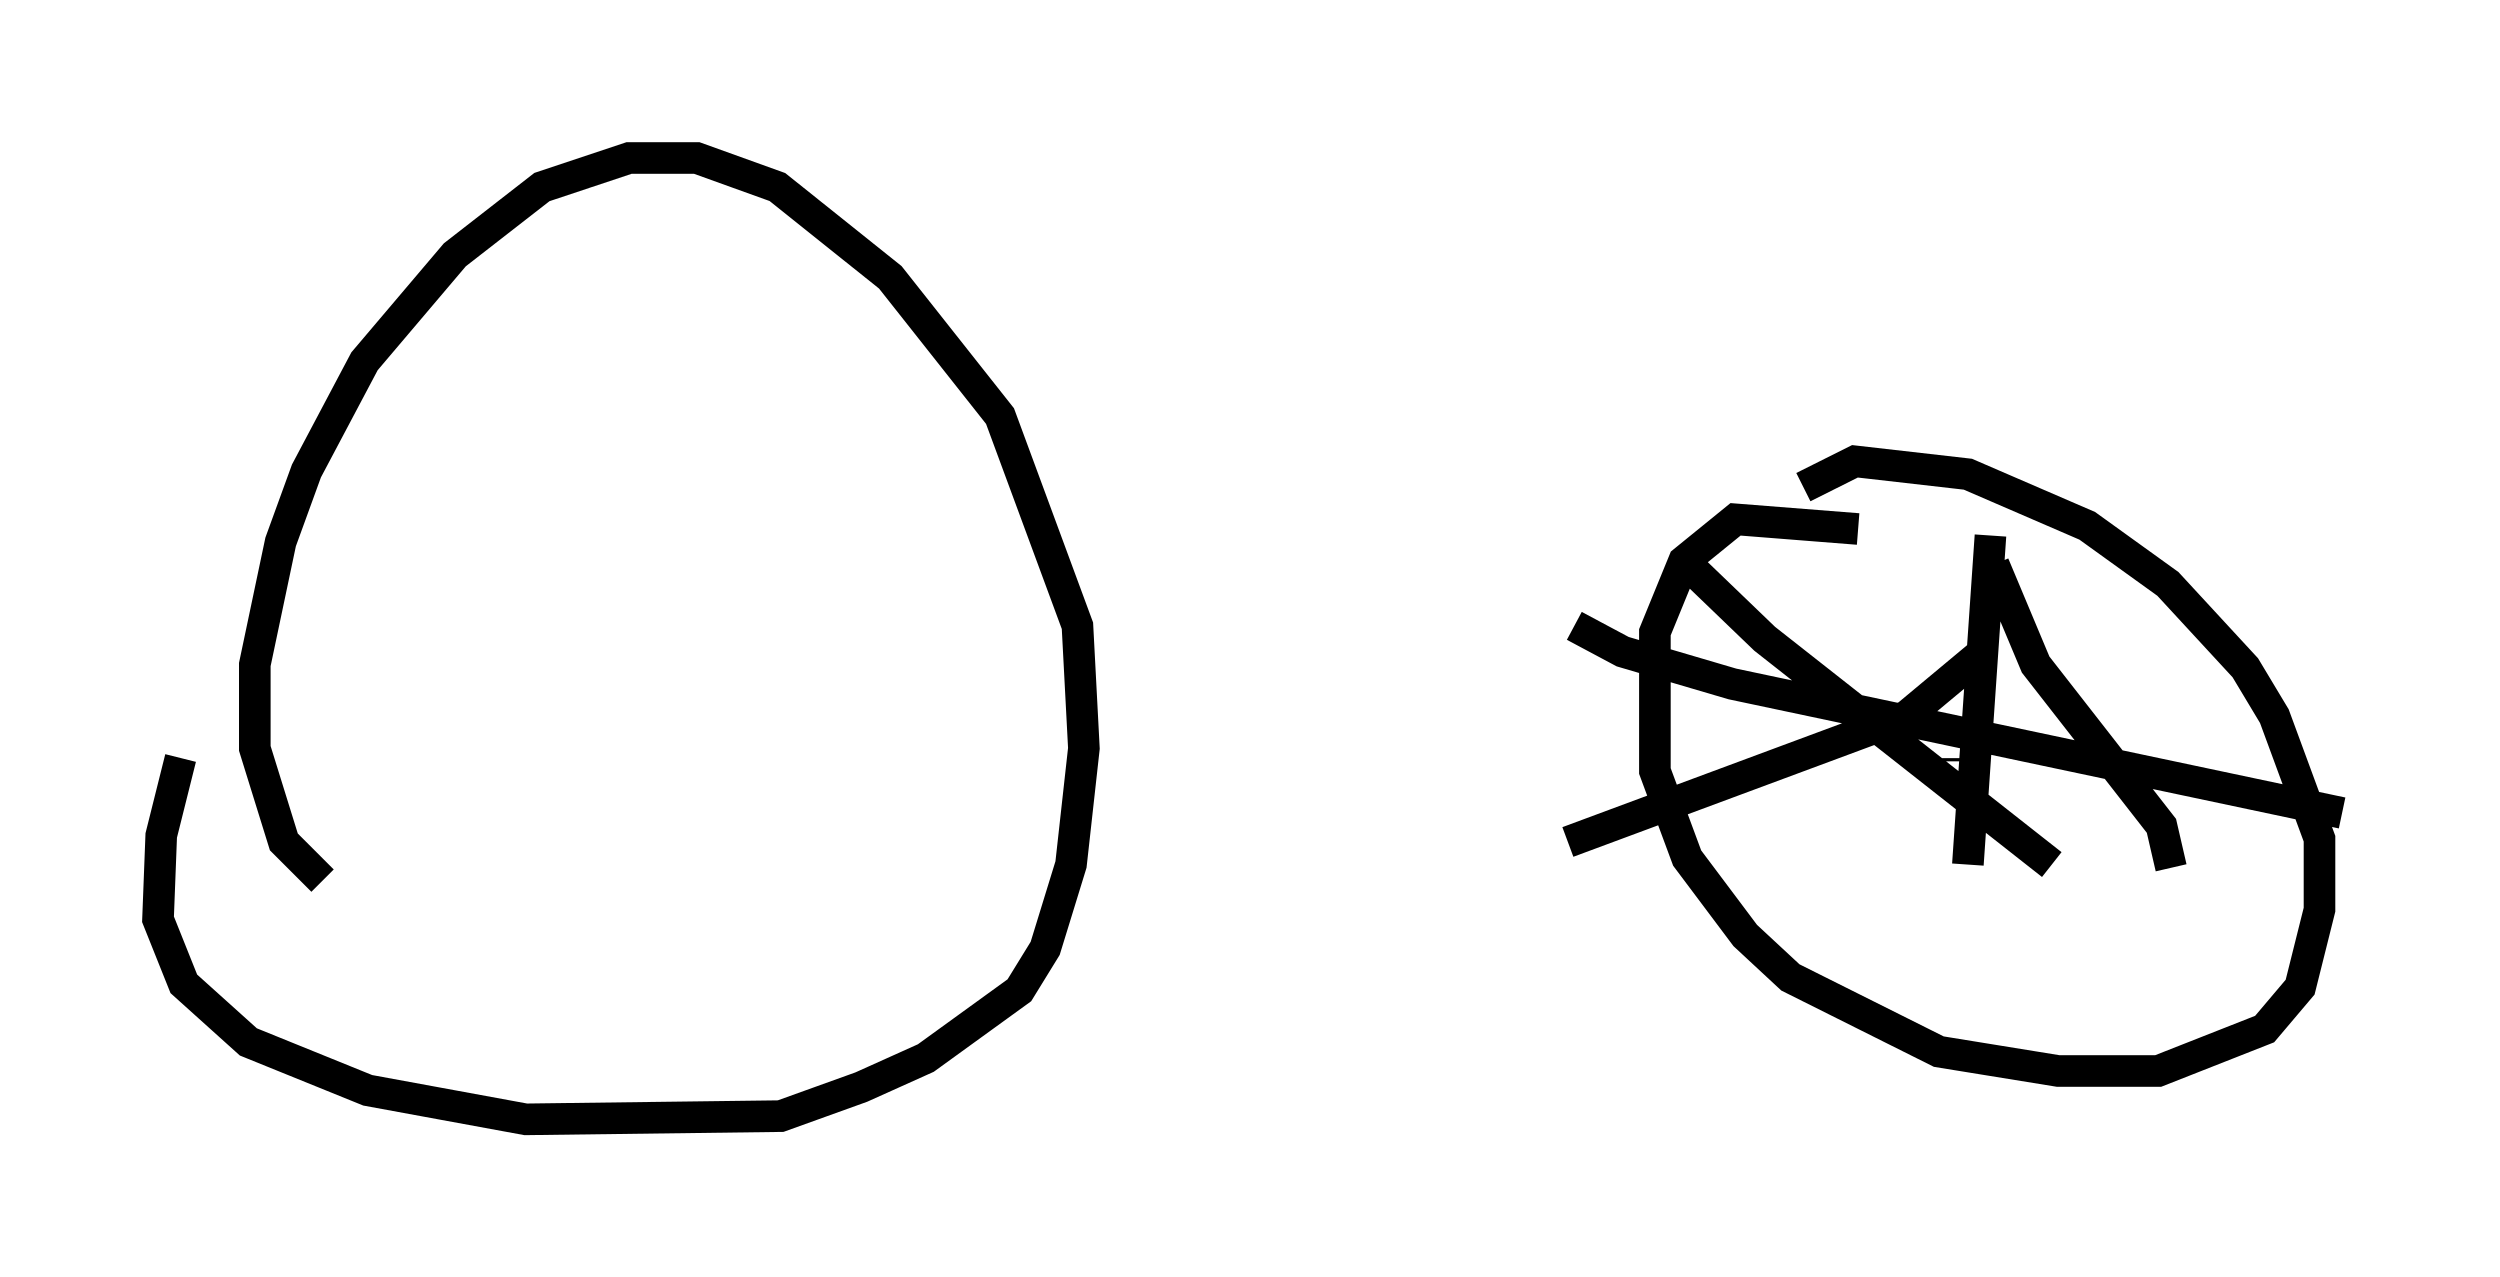 <?xml version="1.0" encoding="utf-8" ?>
<svg baseProfile="full" height="40.421" version="1.1" width="79.111" xmlns="http://www.w3.org/2000/svg" xmlns:ev="http://www.w3.org/2001/xml-events" xmlns:xlink="http://www.w3.org/1999/xlink"><defs /><rect fill="white" height="40.421" width="79.111" x="0" y="0" /><path d="M7.348, 22.252 m-1.633, 1.735 l-0.613, 2.45 -0.102, 2.654 l0.817, 2.042 2.042, 1.838 l3.777, 1.531 5.002, 0.919 l8.065, -0.102 2.552, -0.919 l2.042, -0.919 2.96, -2.144 l0.817, -1.327 0.817, -2.654 l0.408, -3.675 -0.204, -3.879 l-2.45, -6.635 -3.471, -4.39 l-3.573, -2.858 -2.552, -0.919 l-2.144, 0.0 -2.756, 0.919 l-2.756, 2.144 -2.858, 3.369 l-1.838, 3.471 -0.817, 2.246 l-0.817, 3.879 0.0, 2.654 l0.919, 2.96 1.225, 1.225 m48.592, -11.127 l-3.879, -0.306 -1.633, 1.327 l-0.919, 2.246 0.0, 4.39 l1.021, 2.756 1.838, 2.45 l1.429, 1.327 4.696, 2.348 l3.777, 0.613 3.165, 0.0 l3.369, -1.327 1.123, -1.327 l0.613, -2.45 0.0, -2.246 l-1.429, -3.879 -0.919, -1.531 l-2.45, -2.654 -2.552, -1.838 l-3.777, -1.633 -3.573, -0.408 l-1.633, 0.817 m4.798, 8.677 l0.0, -0.102 m1.123, -7.044 l-0.715, 10.413 m-12.454, -7.554 l1.531, 0.817 3.471, 1.021 l19.294, 4.083 m-20.927, -8.065 l2.654, 2.552 9.086, 7.146 m-15.313, -0.715 l10.719, -3.981 2.45, -2.042 m0.306, -2.756 l1.327, 3.165 3.981, 5.104 l0.306, 1.327 " fill="none" stroke="black" stroke-width="1" /></svg>